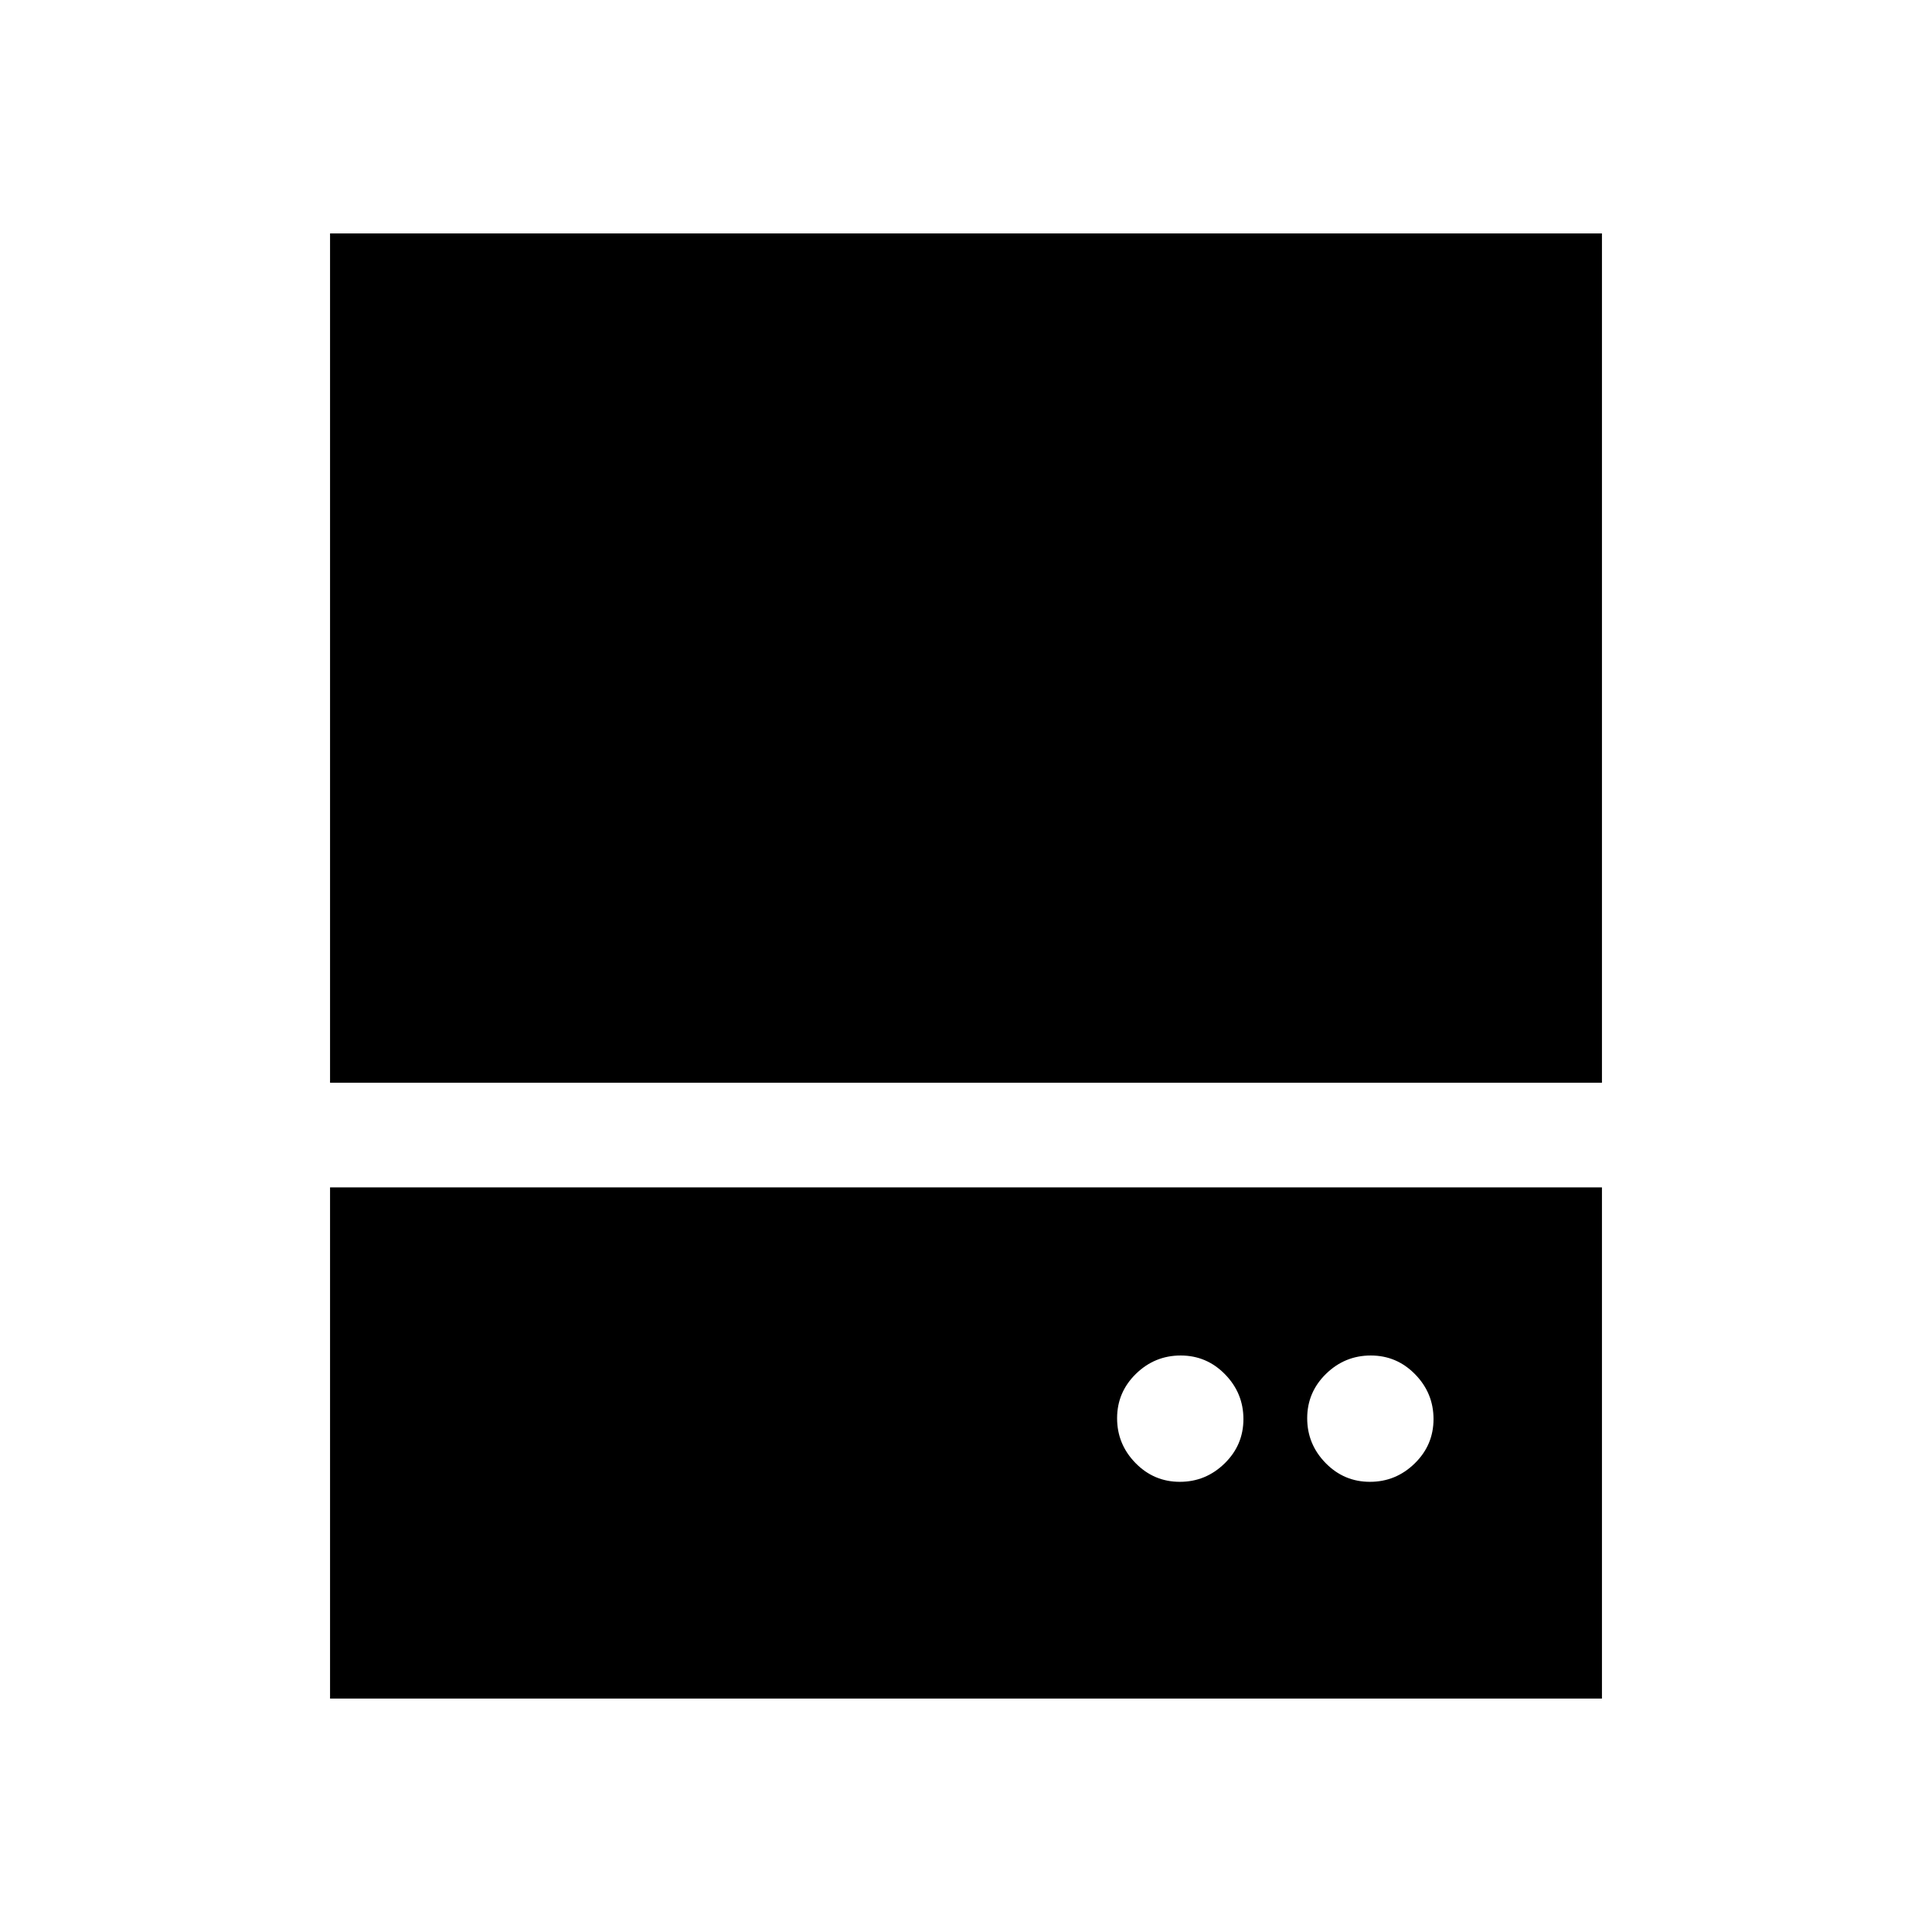 <svg xmlns="http://www.w3.org/2000/svg" height="20" viewBox="0 -960 960 960" width="20"><path d="M586.25-223.69q12.9 0 22.25-9.14 9.35-9.13 9.35-22.04 0-12.9-9.14-22.25-9.14-9.34-22.04-9.34-12.9 0-22.25 9.13-9.34 9.14-9.34 22.04 0 12.9 9.13 22.25 9.14 9.35 22.04 9.35Zm94.46 0q12.9 0 22.25-9.14 9.35-9.13 9.35-22.04 0-12.9-9.14-22.25-9.13-9.34-22.04-9.34-12.9 0-22.25 9.13-9.34 9.14-9.34 22.04 0 12.9 9.13 22.25 9.14 9.35 22.04 9.35ZM164-422v-422h632v422H164Zm0 306v-254h632v254H164Z"/></svg>